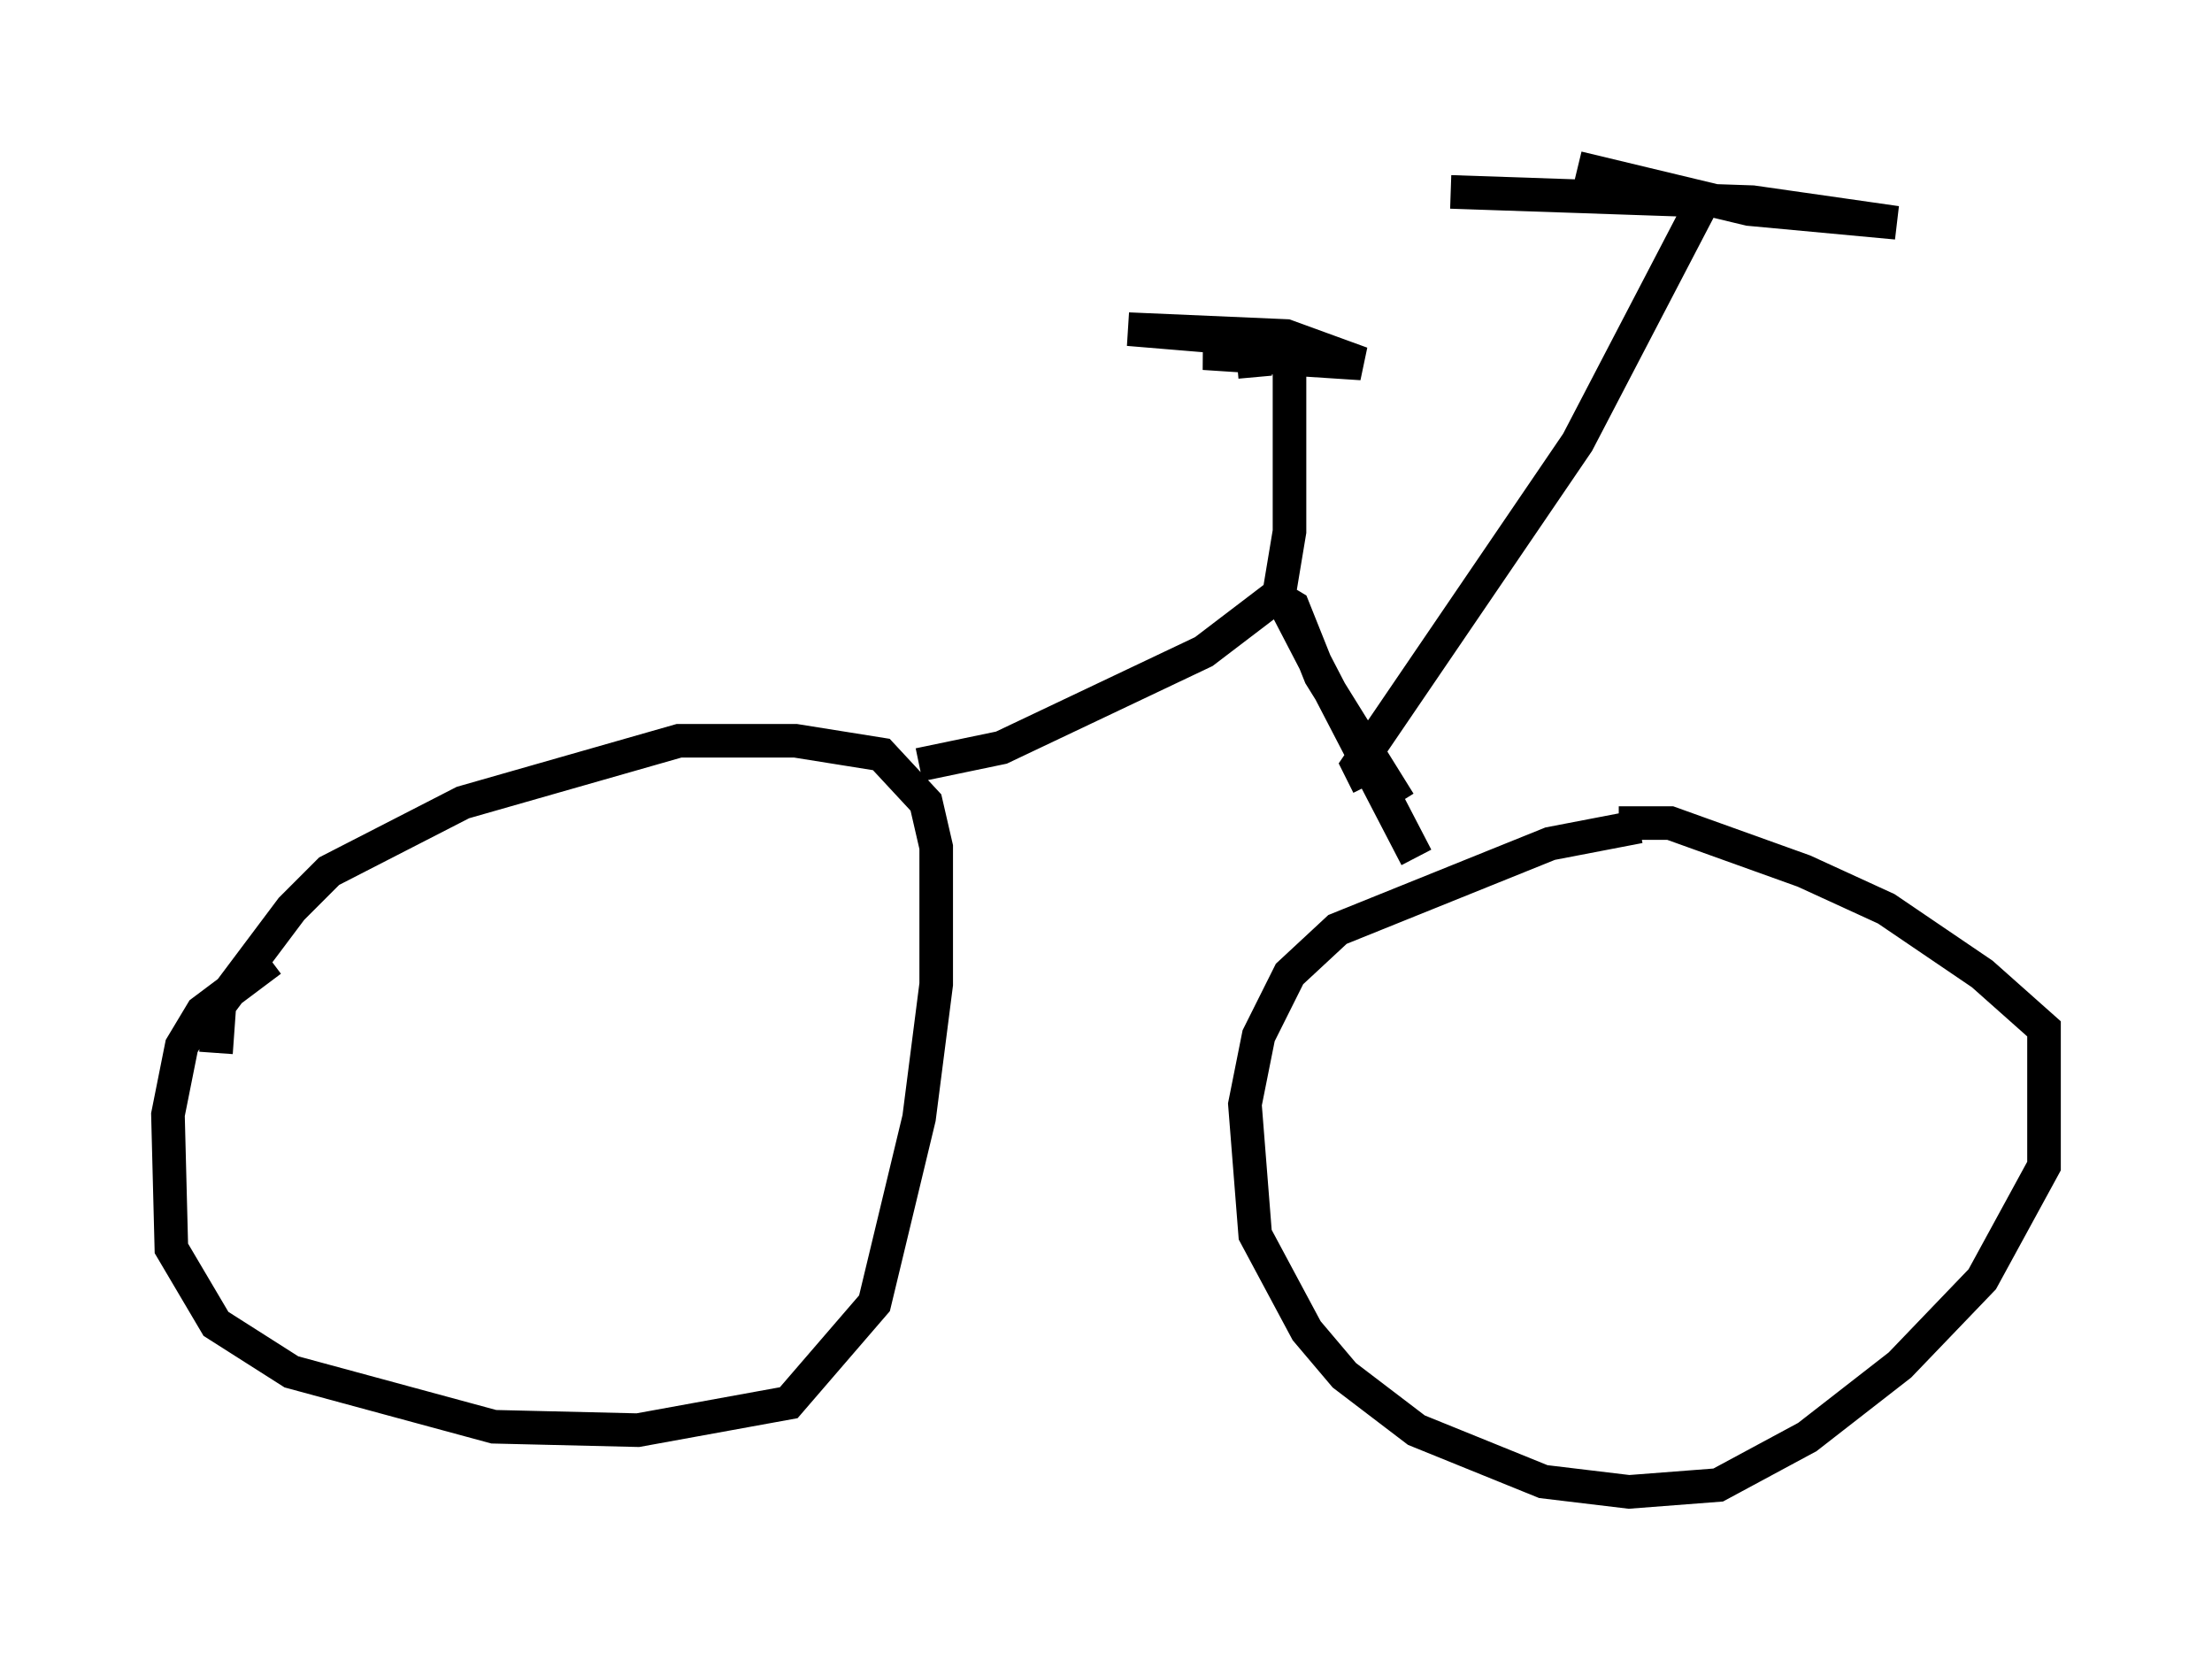 <?xml version="1.0" encoding="utf-8" ?>
<svg baseProfile="full" height="49.405" version="1.1" width="65.84" xmlns="http://www.w3.org/2000/svg" xmlns:ev="http://www.w3.org/2001/xml-events" xmlns:xlink="http://www.w3.org/1999/xlink"><defs /><rect fill="white" height="49.405" width="65.84" x="0" y="0" /><path d="M9.9, 28.377 m-1.838, 0.204 l-2.042, 1.531 -0.613, 1.021 l-0.408, 2.042 0.102, 3.981 l1.327, 2.246 2.246, 1.429 l6.023, 1.633 4.288, 0.102 l4.492, -0.817 2.552, -2.96 l1.327, -5.513 0.51, -3.981 l0.0, -4.083 -0.306, -1.327 l-1.327, -1.429 -2.552, -0.408 l-3.471, 0.0 -6.431, 1.838 l-3.981, 2.042 -1.123, 1.123 l-2.144, 2.858 -0.102, 1.429 m42.365, -6.738 l-2.654, 0.51 -6.329, 2.552 l-1.429, 1.327 -0.919, 1.838 l-0.408, 2.042 0.306, 3.879 l1.531, 2.858 1.123, 1.327 l2.144, 1.633 3.777, 1.531 l2.552, 0.306 2.654, -0.204 l2.654, -1.429 2.756, -2.144 l2.45, -2.552 1.838, -3.369 l0.0, -4.083 -1.838, -1.633 l-2.858, -1.94 -2.45, -1.123 l-3.981, -1.429 -1.531, 0.0 m-20.825, -1.735 l2.45, -0.51 6.023, -2.858 l2.144, -1.633 0.51, 0.306 l0.817, 2.042 2.348, 3.777 m0.51, 1.633 l-4.083, -7.861 0.306, -1.838 l0.0, -5.002 -0.51, -0.408 l-2.042, 0.102 4.696, 0.306 l-2.246, -0.817 -4.696, -0.204 l3.675, 0.306 0.102, 1.123 m3.369, 12.148 l-0.306, -0.613 6.533, -9.596 l3.777, -7.248 -3.777, -0.919 l5.104, 1.225 4.39, 0.408 l-4.288, -0.613 -8.983, -0.306 " fill="none" stroke="black" stroke-width="1" /></svg>